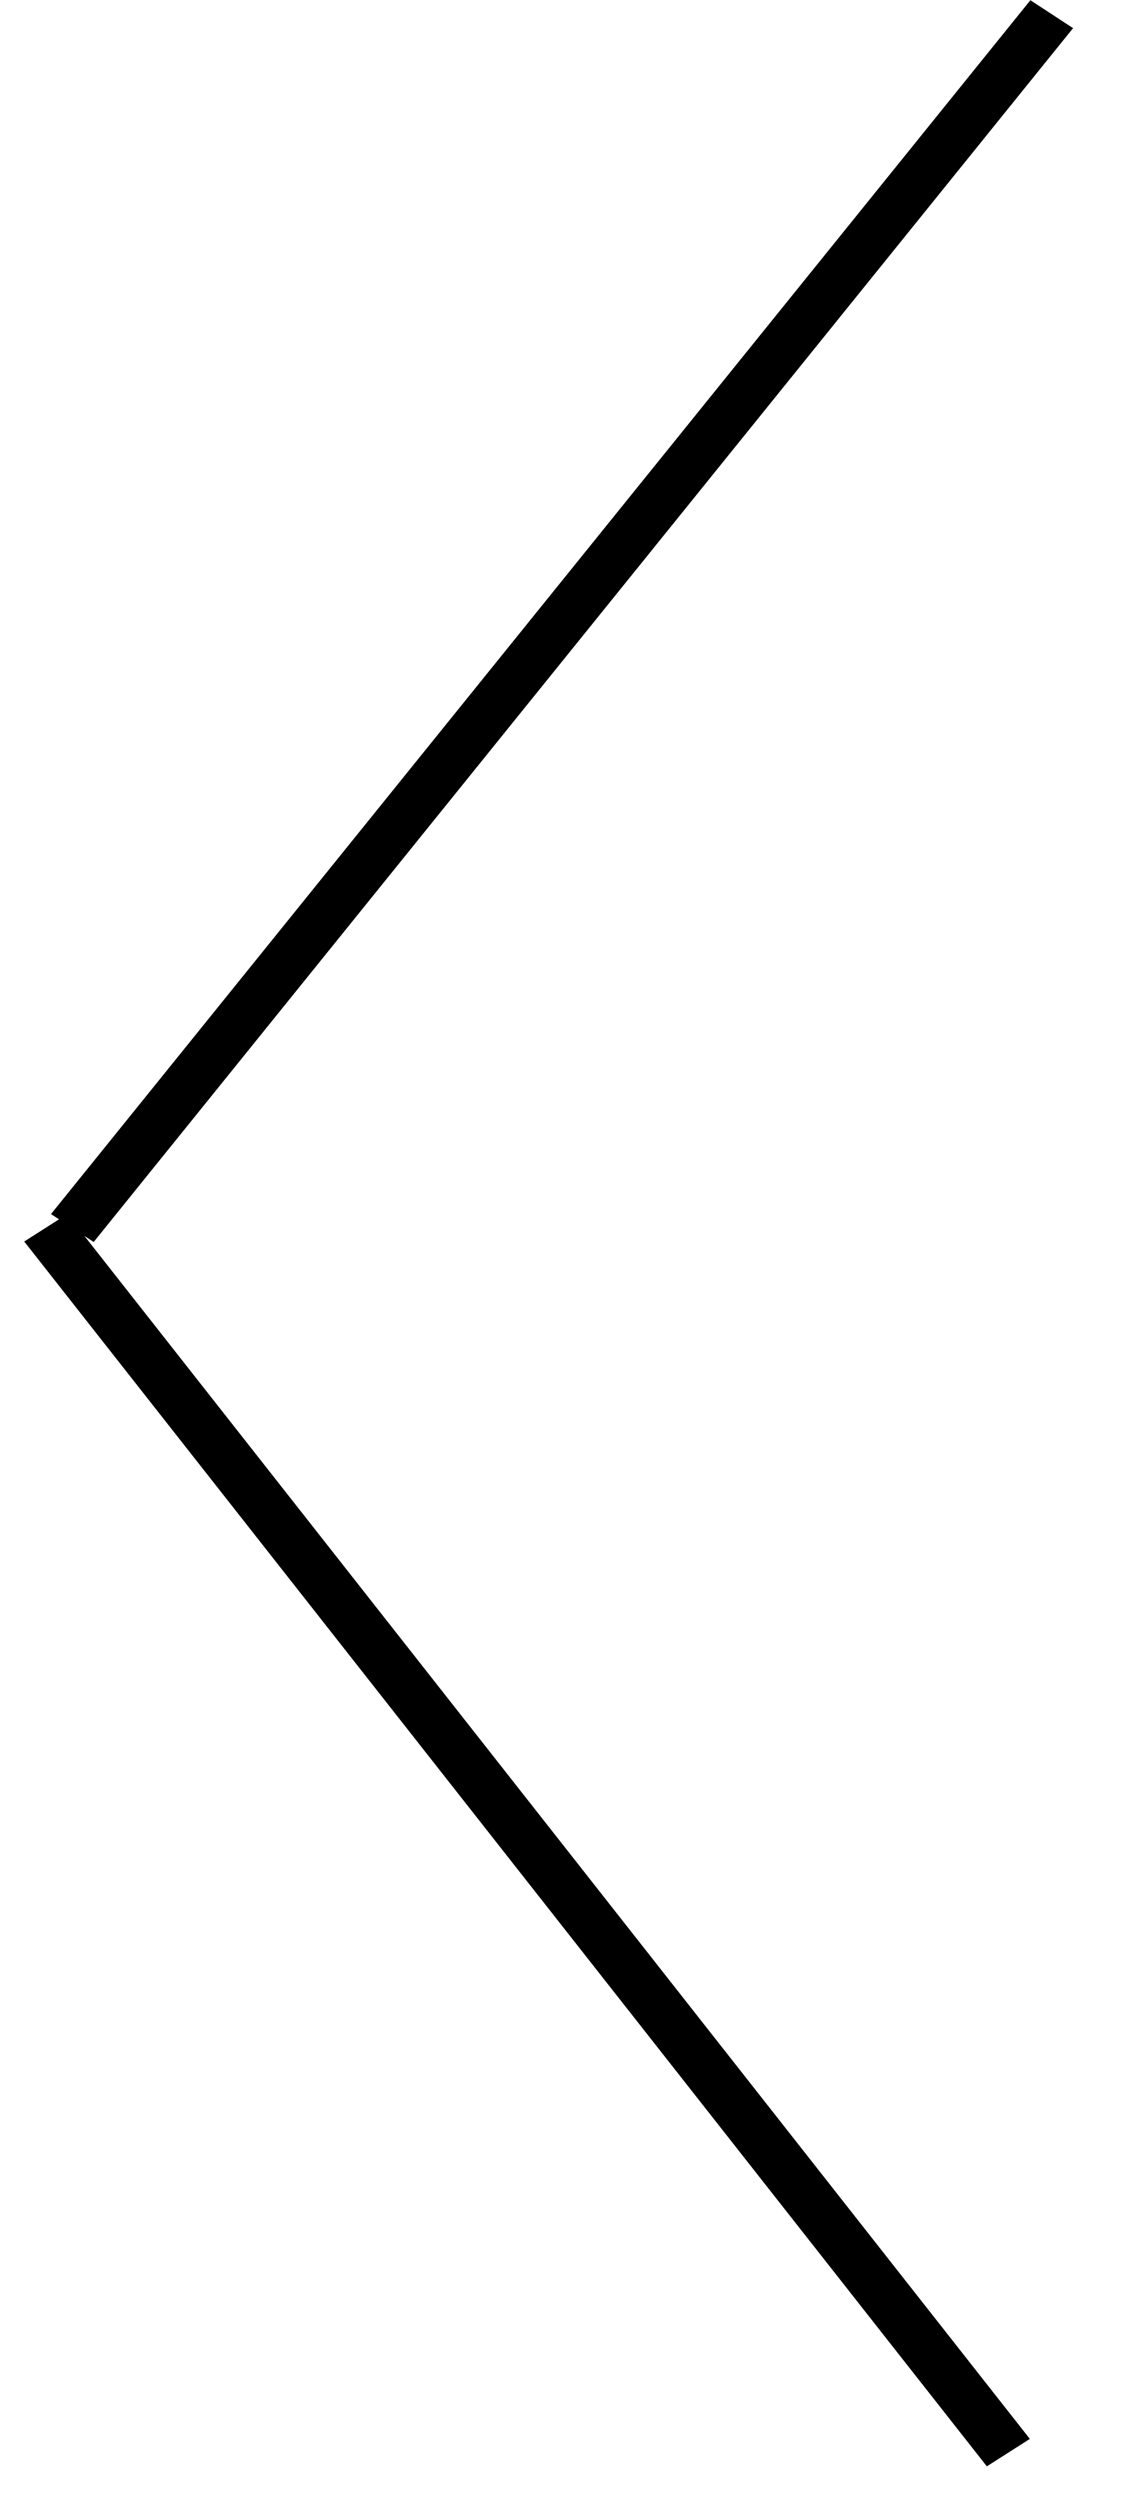 <svg width="22" height="49" viewBox="0 0 22 49" fill="none" xmlns="http://www.w3.org/2000/svg">
<line y1="-0.5" x2="30.542" y2="-0.5" transform="matrix(0.618 0.786 0.843 -0.538 1.318 23.795)" stroke="black"/>
<line y1="-0.5" x2="30.579" y2="-0.5" transform="matrix(0.628 -0.778 -0.837 -0.547 1 23.795)" stroke="black"/>
</svg>
